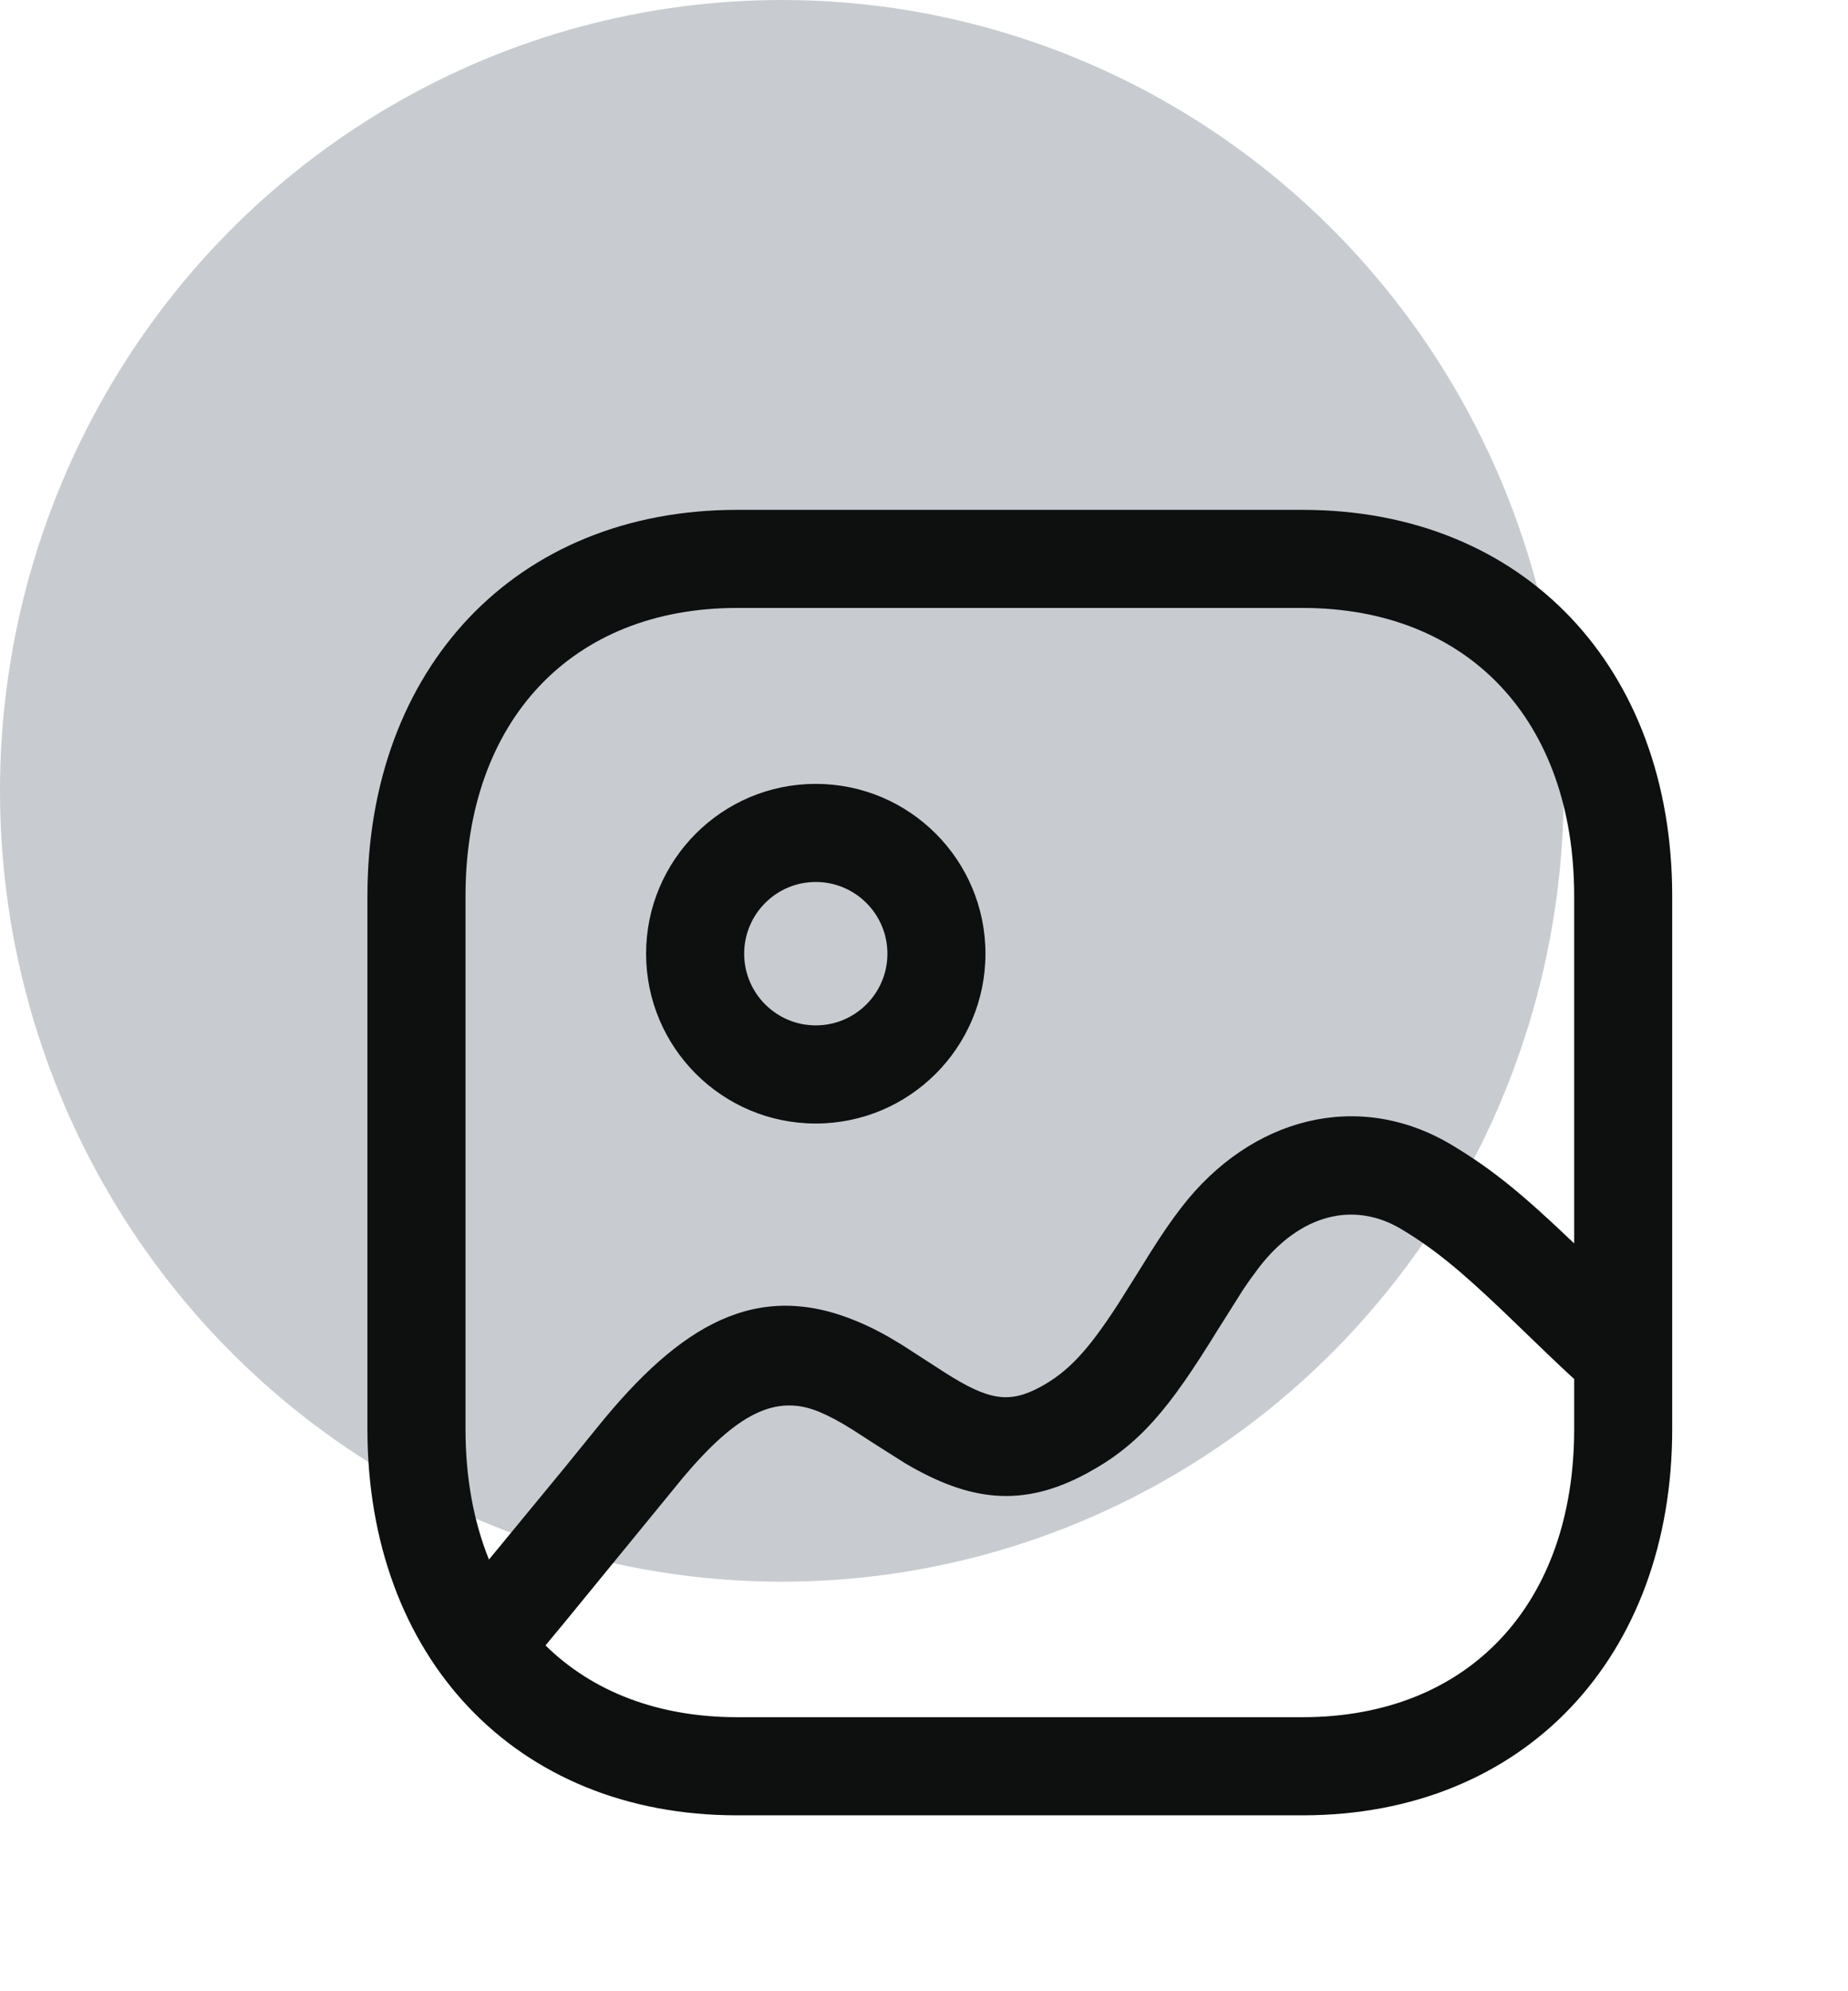 <svg width="39" height="42" viewBox="0 0 39 42" fill="none" xmlns="http://www.w3.org/2000/svg">
<ellipse cx="16.5" cy="16.681" rx="16.5" ry="16.681" fill="#C8CCD1"/>
<path fill-rule="evenodd" clip-rule="evenodd" d="M15.555 10.754H27.489C32.176 10.754 35.29 14.099 35.29 18.9V30.144C35.29 34.945 32.175 38.29 27.488 38.29H15.555C10.868 38.29 7.754 34.945 7.754 30.144V18.9C7.754 14.103 10.876 10.754 15.555 10.754ZM27.489 12.823H15.556C12.053 12.823 9.824 15.215 9.824 18.9V30.144C9.824 31.169 9.996 32.094 10.319 32.895L11.902 30.973L12.602 30.111C14.363 27.929 15.977 26.986 18.092 27.872C18.413 28.007 18.688 28.152 19.039 28.369L19.948 28.956C20.857 29.532 21.289 29.614 21.954 29.255C22.544 28.935 22.958 28.488 23.588 27.519L24.002 26.861L24.283 26.41C24.536 26.011 24.716 25.748 24.936 25.463C26.393 23.577 28.665 22.963 30.651 24.158C31.511 24.676 32.136 25.191 33.221 26.227V18.9C33.221 15.21 30.999 12.823 27.489 12.823ZM33.221 29.086L33.153 29.025C33.01 28.893 32.856 28.748 32.672 28.572L31.709 27.645C30.786 26.768 30.258 26.338 29.583 25.931C28.563 25.317 27.427 25.624 26.574 26.728L26.402 26.96C26.344 27.041 26.286 27.126 26.223 27.22L25.684 28.075C24.668 29.723 24.051 30.473 22.939 31.075C21.57 31.816 20.454 31.662 19.098 30.862L18.495 30.48L17.988 30.153C17.706 29.978 17.505 29.87 17.292 29.781C16.369 29.394 15.548 29.822 14.416 31.164L11.929 34.203C11.794 34.365 11.656 34.533 11.512 34.706C12.499 35.676 13.881 36.22 15.556 36.22H27.488C30.999 36.22 33.221 33.833 33.221 30.144V29.086ZM13.635 20.116C13.635 18.139 15.239 16.534 17.215 16.534C19.193 16.534 20.797 18.138 20.797 20.116C20.797 22.093 19.193 23.698 17.215 23.698C15.239 23.698 13.635 22.093 13.635 20.116ZM18.728 20.116C18.728 19.281 18.05 18.603 17.216 18.603C16.383 18.603 15.705 19.281 15.705 20.116C15.705 20.95 16.383 21.628 17.216 21.628C18.05 21.628 18.728 20.95 18.728 20.116Z" fill="#0E0F0F"/>
</svg>

